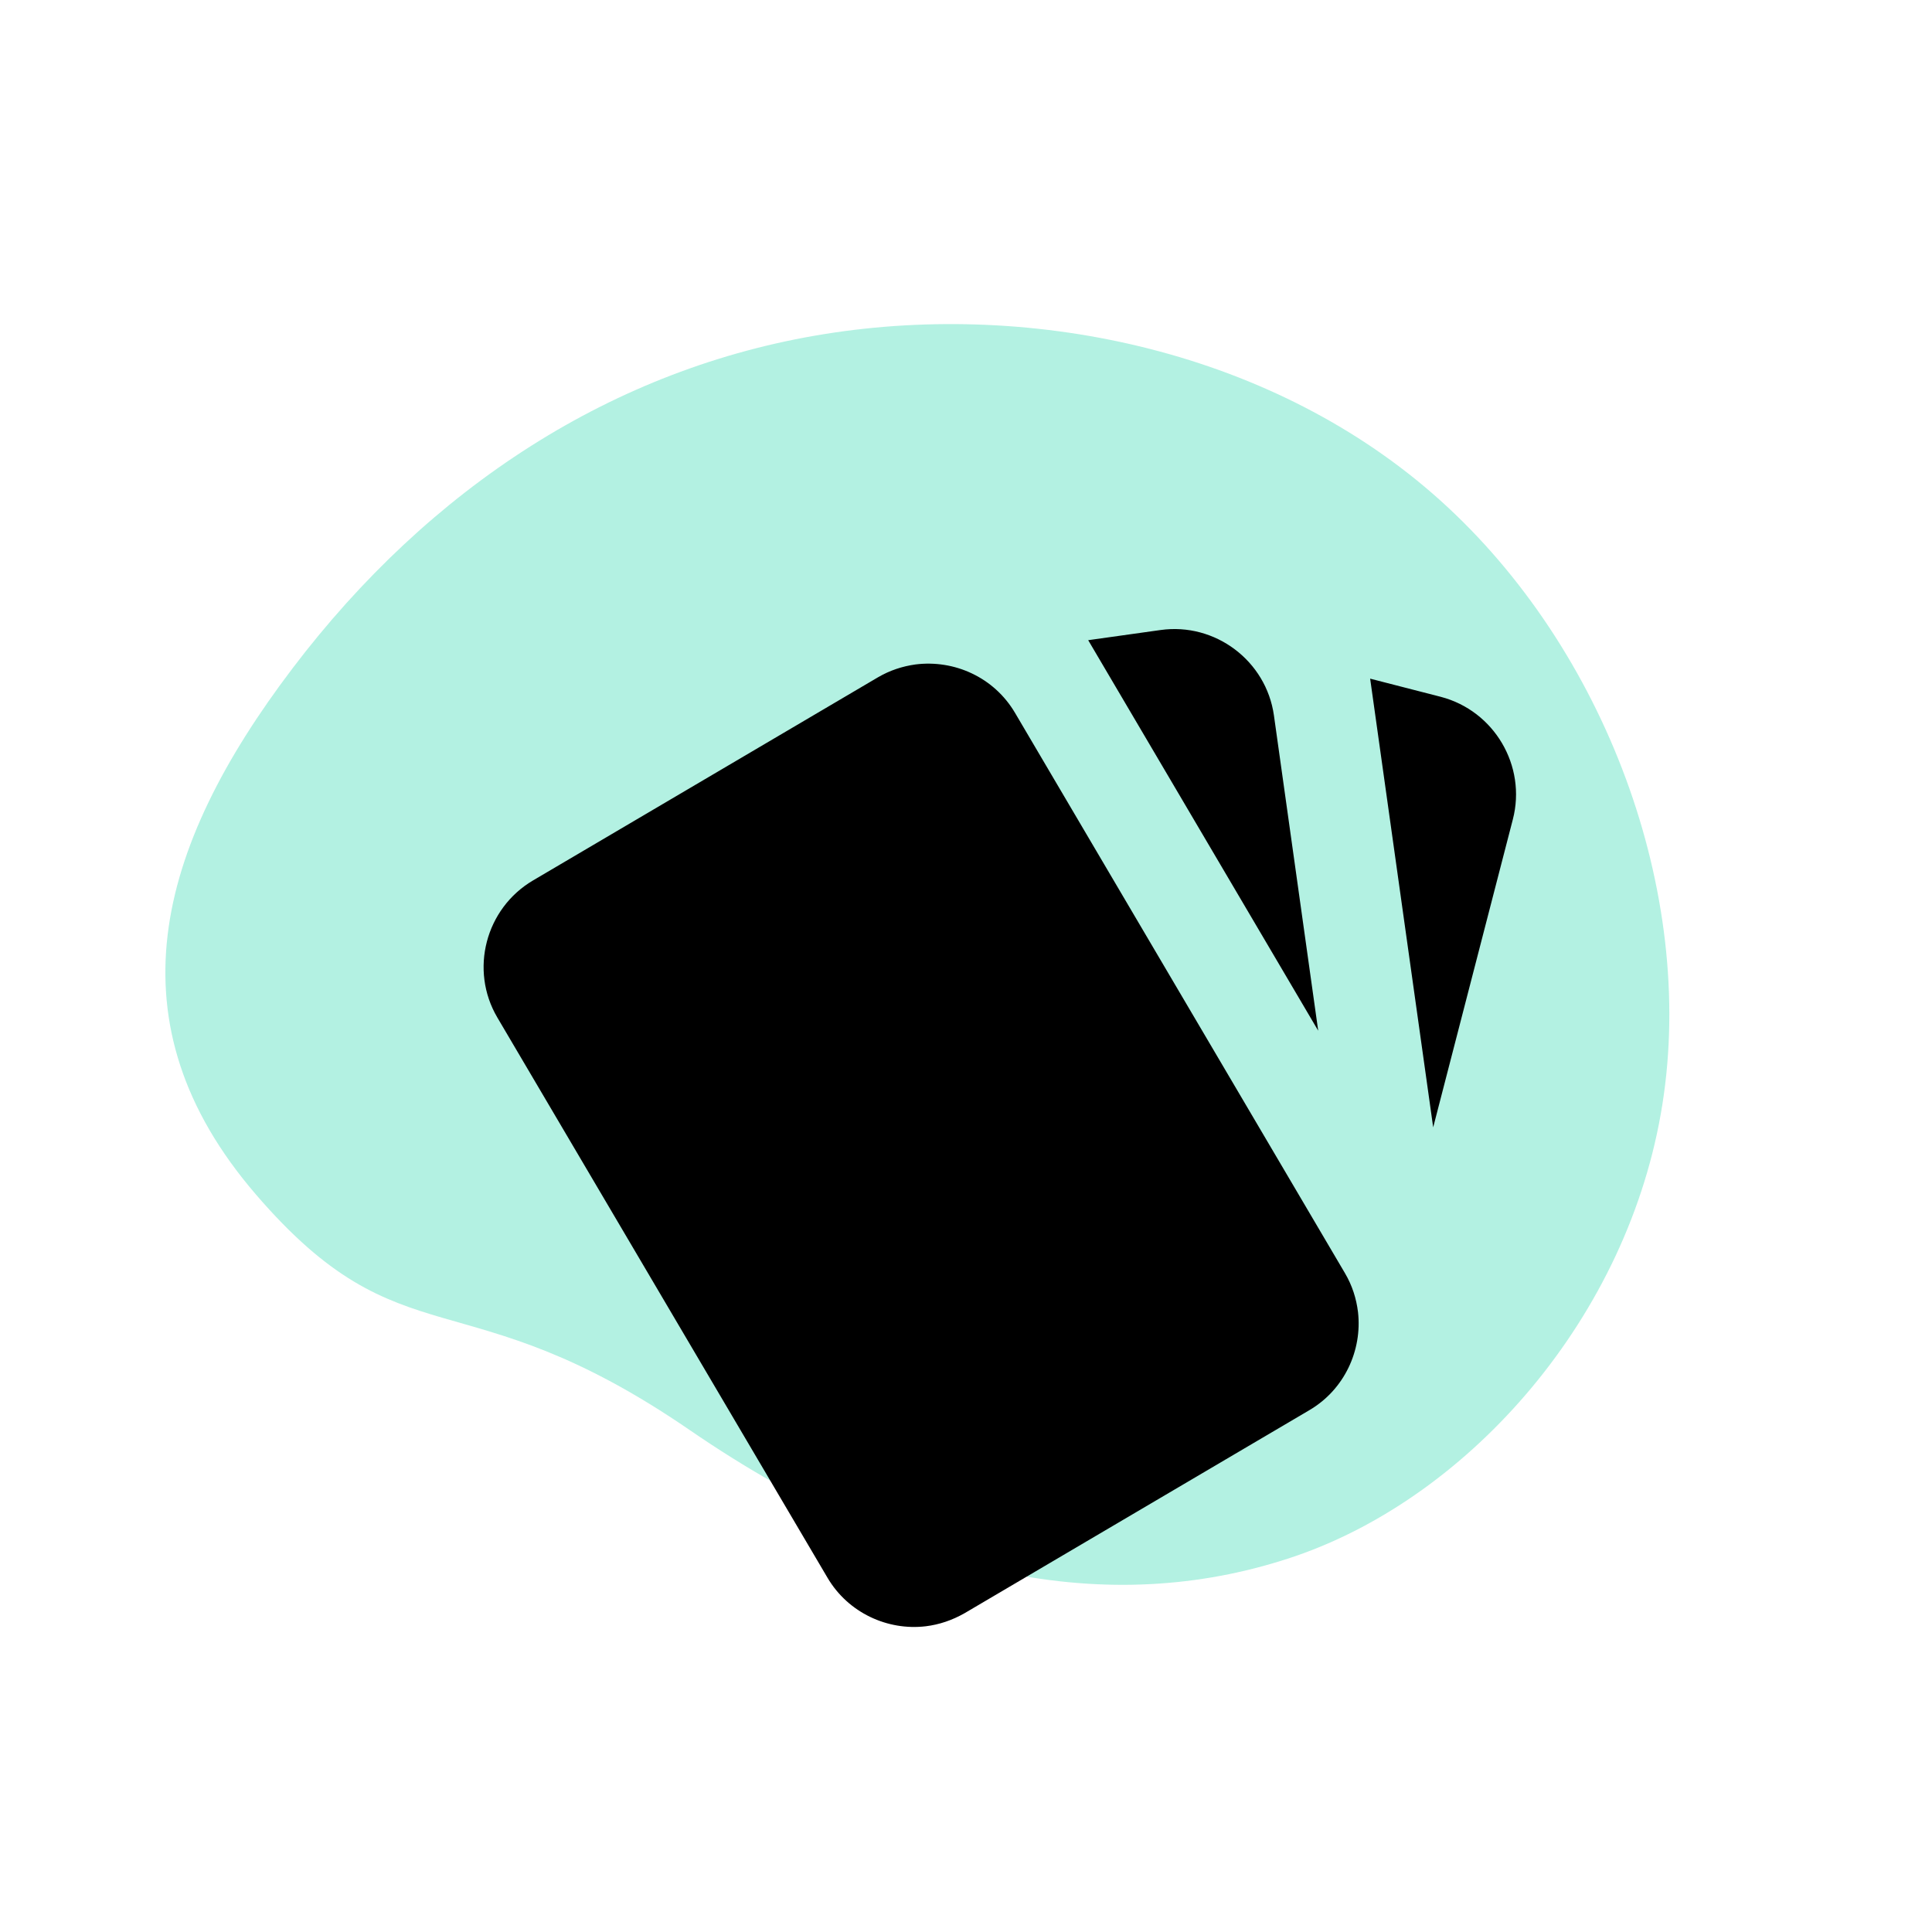 <svg width="129" height="129" viewBox="0 0 129 129" fill="none" xmlns="http://www.w3.org/2000/svg">
<path d="M110.998 73.738C108.767 87.885 98.201 99.87 86.519 103.894C74.82 107.902 61.239 105.909 46.05 95.484C30.861 85.06 26.921 91.179 17.089 79.758C7.256 68.337 10.384 56.676 19.536 44.62C28.687 32.564 40.94 24.569 55.054 22.305C69.168 20.041 85.143 23.508 96.15 33.396C107.173 43.3 113.244 59.575 110.998 73.738Z" fill="#02CE9D" fill-opacity="0.3"/>
<path d="M96.209 46.529L91.485 45.314L95.694 75.273L101.014 54.706C101.935 51.141 99.777 47.466 96.209 46.529ZM33.207 67.939L55.252 105.345C56.631 107.69 59.271 108.893 61.818 108.586C62.7 108.479 63.573 108.187 64.403 107.715L87.43 94.155C89.775 92.776 90.964 90.155 90.674 87.606C90.564 86.708 90.289 85.832 89.8 85.004L67.772 47.596C66.371 45.22 63.717 44.036 61.123 44.366C60.26 44.487 59.418 44.758 58.62 45.225L35.594 58.785C32.42 60.653 31.339 64.765 33.207 67.939ZM85.061 47.773C84.548 44.122 81.14 41.554 77.489 42.067L72.659 42.745L88.017 68.82L85.061 47.773Z" fill="black"/>
</svg>
